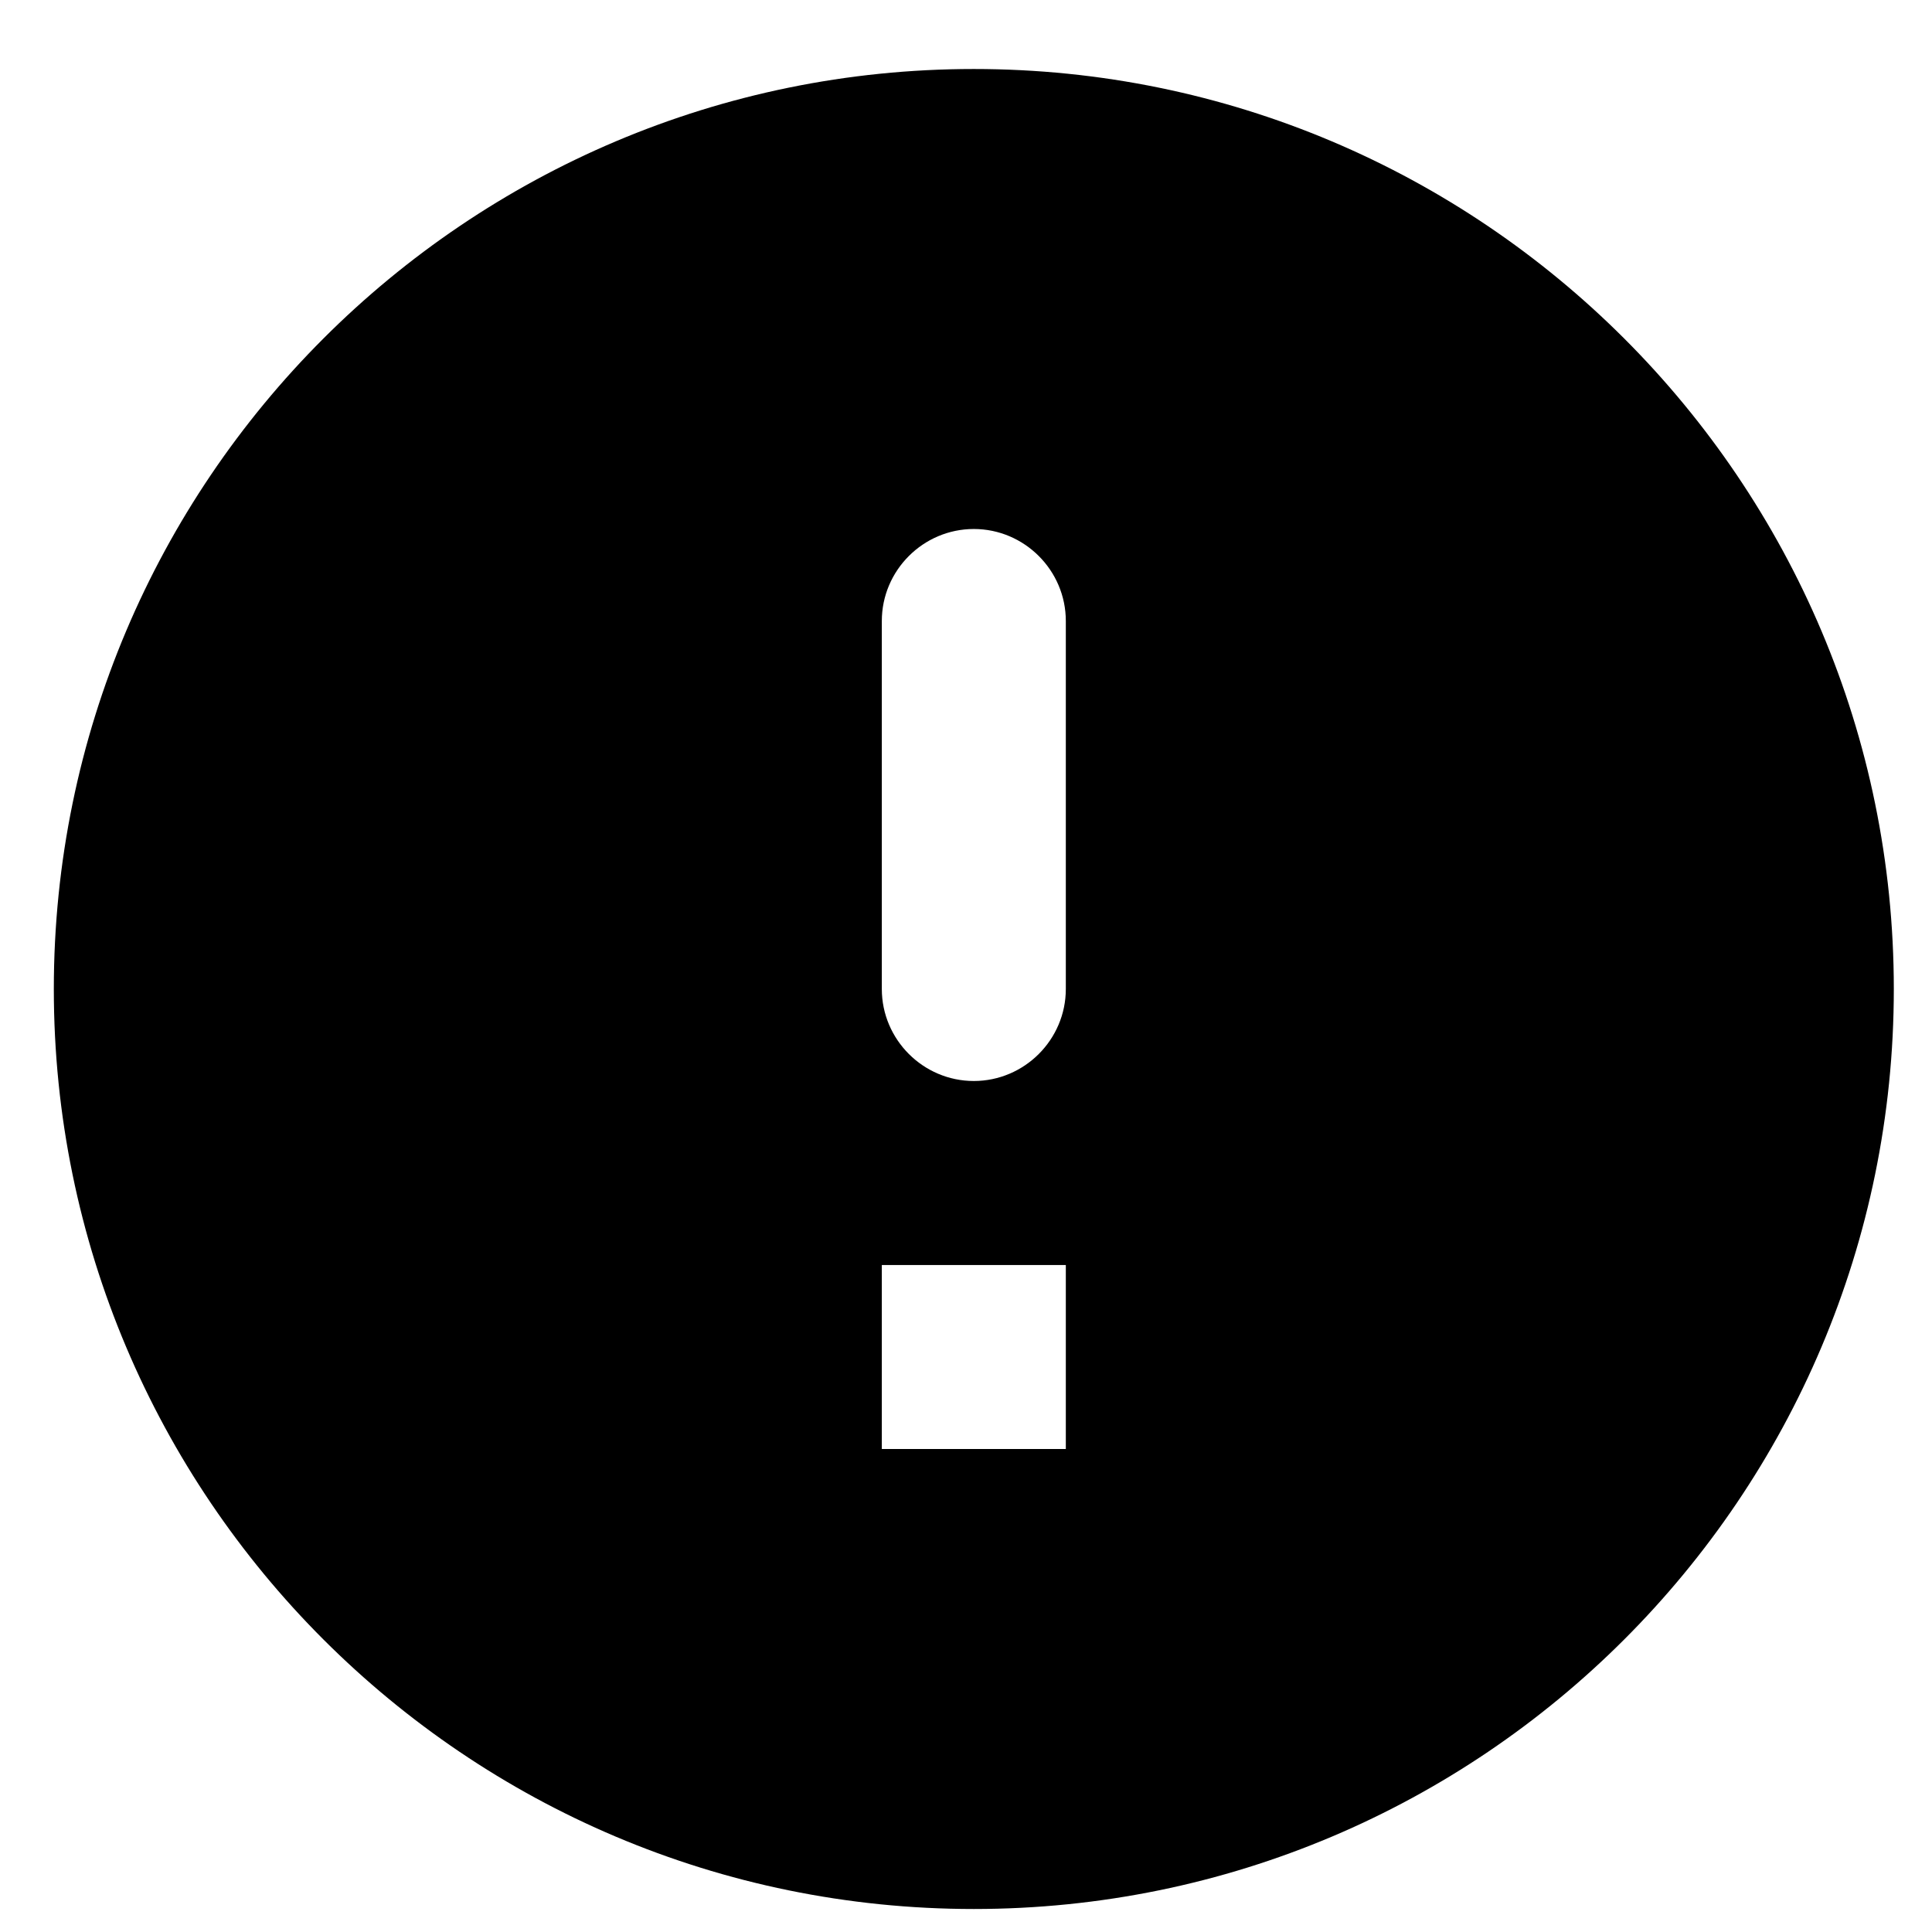 <?xml version="1.0" encoding="UTF-8"?>
<svg width="21px" height="21px" viewBox="0 0 21 21" version="1.1" xmlns="http://www.w3.org/2000/svg" xmlns:xlink="http://www.w3.org/1999/xlink">
    <!-- Generator: Sketch 52.1 (67048) - http://www.bohemiancoding.com/sketch -->
    <title>error</title>
    <desc>Created with Sketch.</desc>
    <defs>
        <path d="M10.585,0.75 C5.065,0.75 0.585,5.23 0.585,10.75 C0.585,16.27 5.065,20.75 10.585,20.75 C16.105,20.75 20.585,16.27 20.585,10.75 C20.585,5.23 16.105,0.75 10.585,0.75 Z M10.585,11.75 C10.035,11.75 9.585,11.3 9.585,10.75 L9.585,6.75 C9.585,6.2 10.035,5.75 10.585,5.75 C11.135,5.75 11.585,6.2 11.585,6.75 L11.585,10.75 C11.585,11.3 11.135,11.75 10.585,11.75 Z M11.585,15.75 L9.585,15.75 L9.585,13.75 L11.585,13.75 L11.585,15.75 Z" id="path-1"></path>
    </defs>
    <g id="error" stroke="none" stroke-width="1" fill="none" fill-rule="evenodd">
        <mask id="mask-2" fill="white">
            <use xlink:href="#path-1"></use>
        </mask>
        <use id="icon/alert/error_24px" fill="#000000" fill-rule="nonzero" xlink:href="#path-1"></use>
    </g>
</svg>